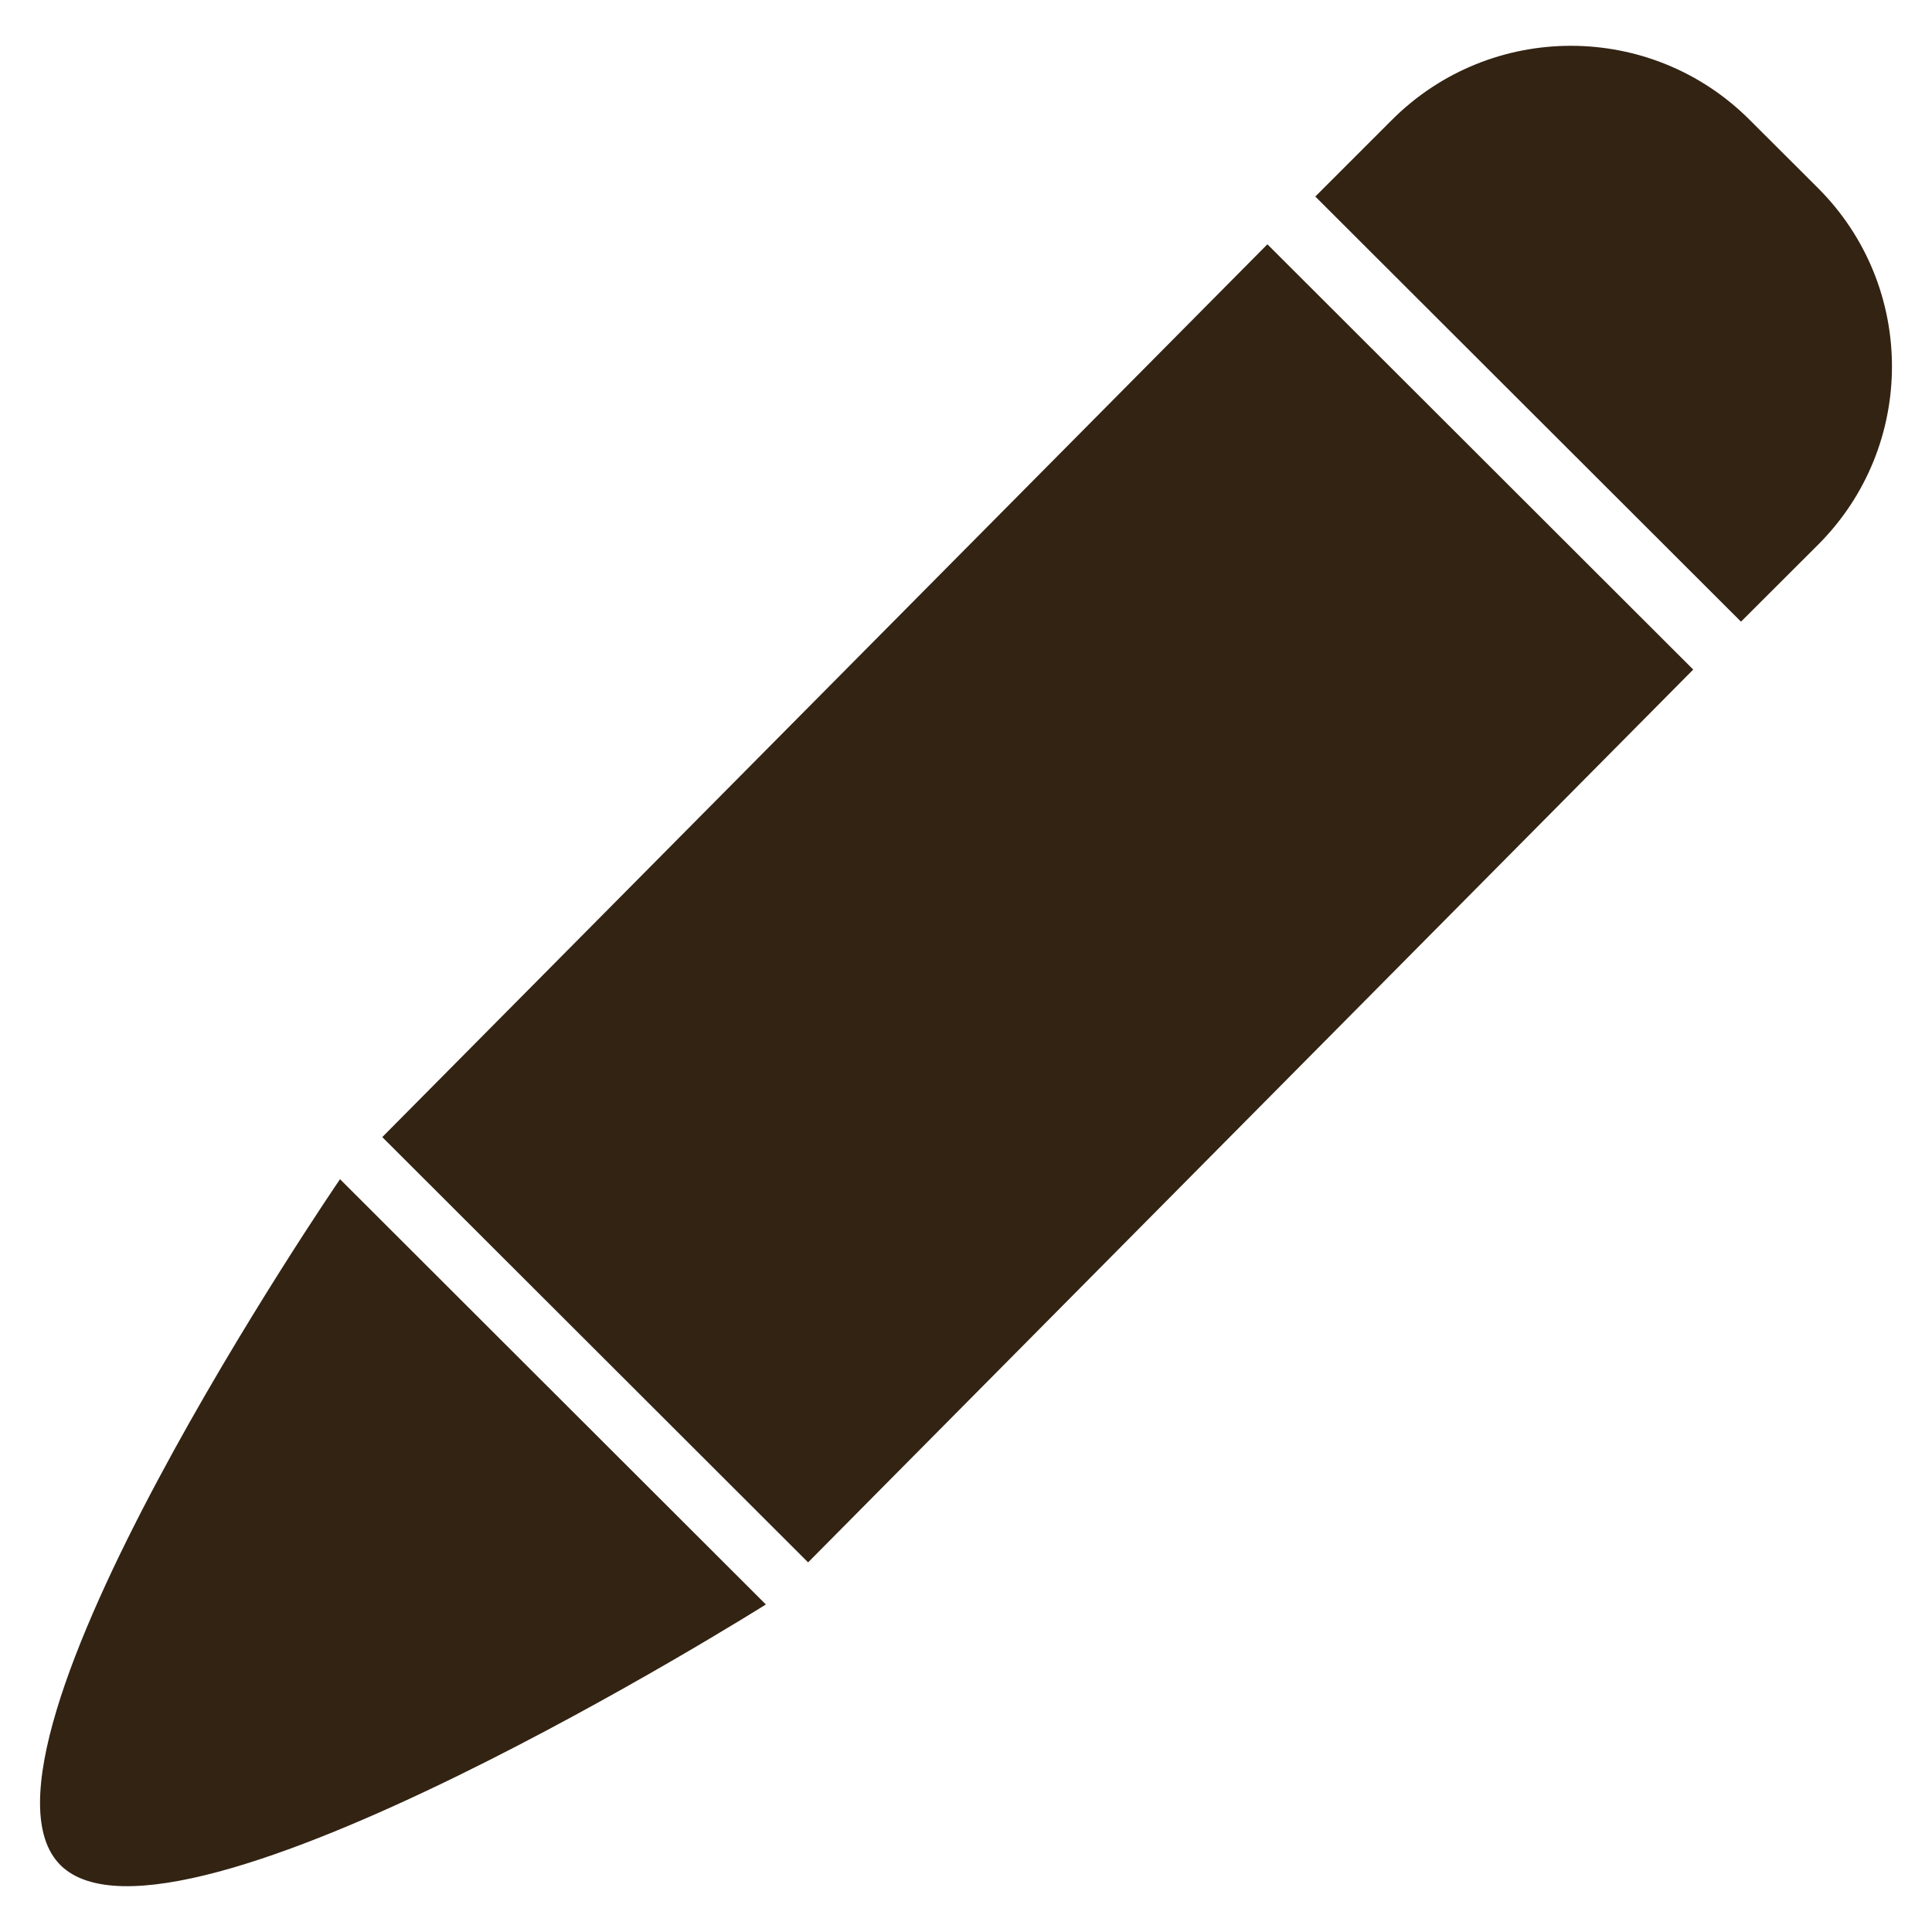 <?xml version="1.0" encoding="utf-8"?>
<!-- Generator: Adobe Illustrator 17.0.0, SVG Export Plug-In . SVG Version: 6.00 Build 0)  -->
<!DOCTYPE svg PUBLIC "-//W3C//DTD SVG 1.1//EN" "http://www.w3.org/Graphics/SVG/1.1/DTD/svg11.dtd">
<svg version="1.1" id="Layer_1" xmlns="http://www.w3.org/2000/svg" xmlns:xlink="http://www.w3.org/1999/xlink" x="0px" y="0px"
	 width="151.124px" height="151.124px" viewBox="0 0 151.124 151.124" enable-background="new 0 0 151.124 151.124"
	 xml:space="preserve">
<g>
	<g>
		<g>
			<g>
				<g>
					<g>
						<g>
							<path fill="#322313" d="M26.597,92.239c0,0-30.69,44.832-21.874,53.647c8.826,8.804,55.184-20.382,55.184-20.382
								L26.597,92.239z"/>
						</g>
					</g>
					<g>
						<g>
							<polygon fill="#322313" points="99.137,19.109 29.902,88.946 63.211,122.211 132.447,52.374 							"/>
						</g>
					</g>
					<g>
						<g>
							<path fill="#322313" d="M108.895,9.363l-6.01,6.01l33.298,33.254l6.021-6.01c7.717-7.706,7.717-20.203,0-27.909l-5.356-5.345
								C129.131,1.656,116.624,1.656,108.895,9.363z"/>
						</g>
					</g>
				</g>
			</g>
		</g>
	</g>
</g>
</svg>
